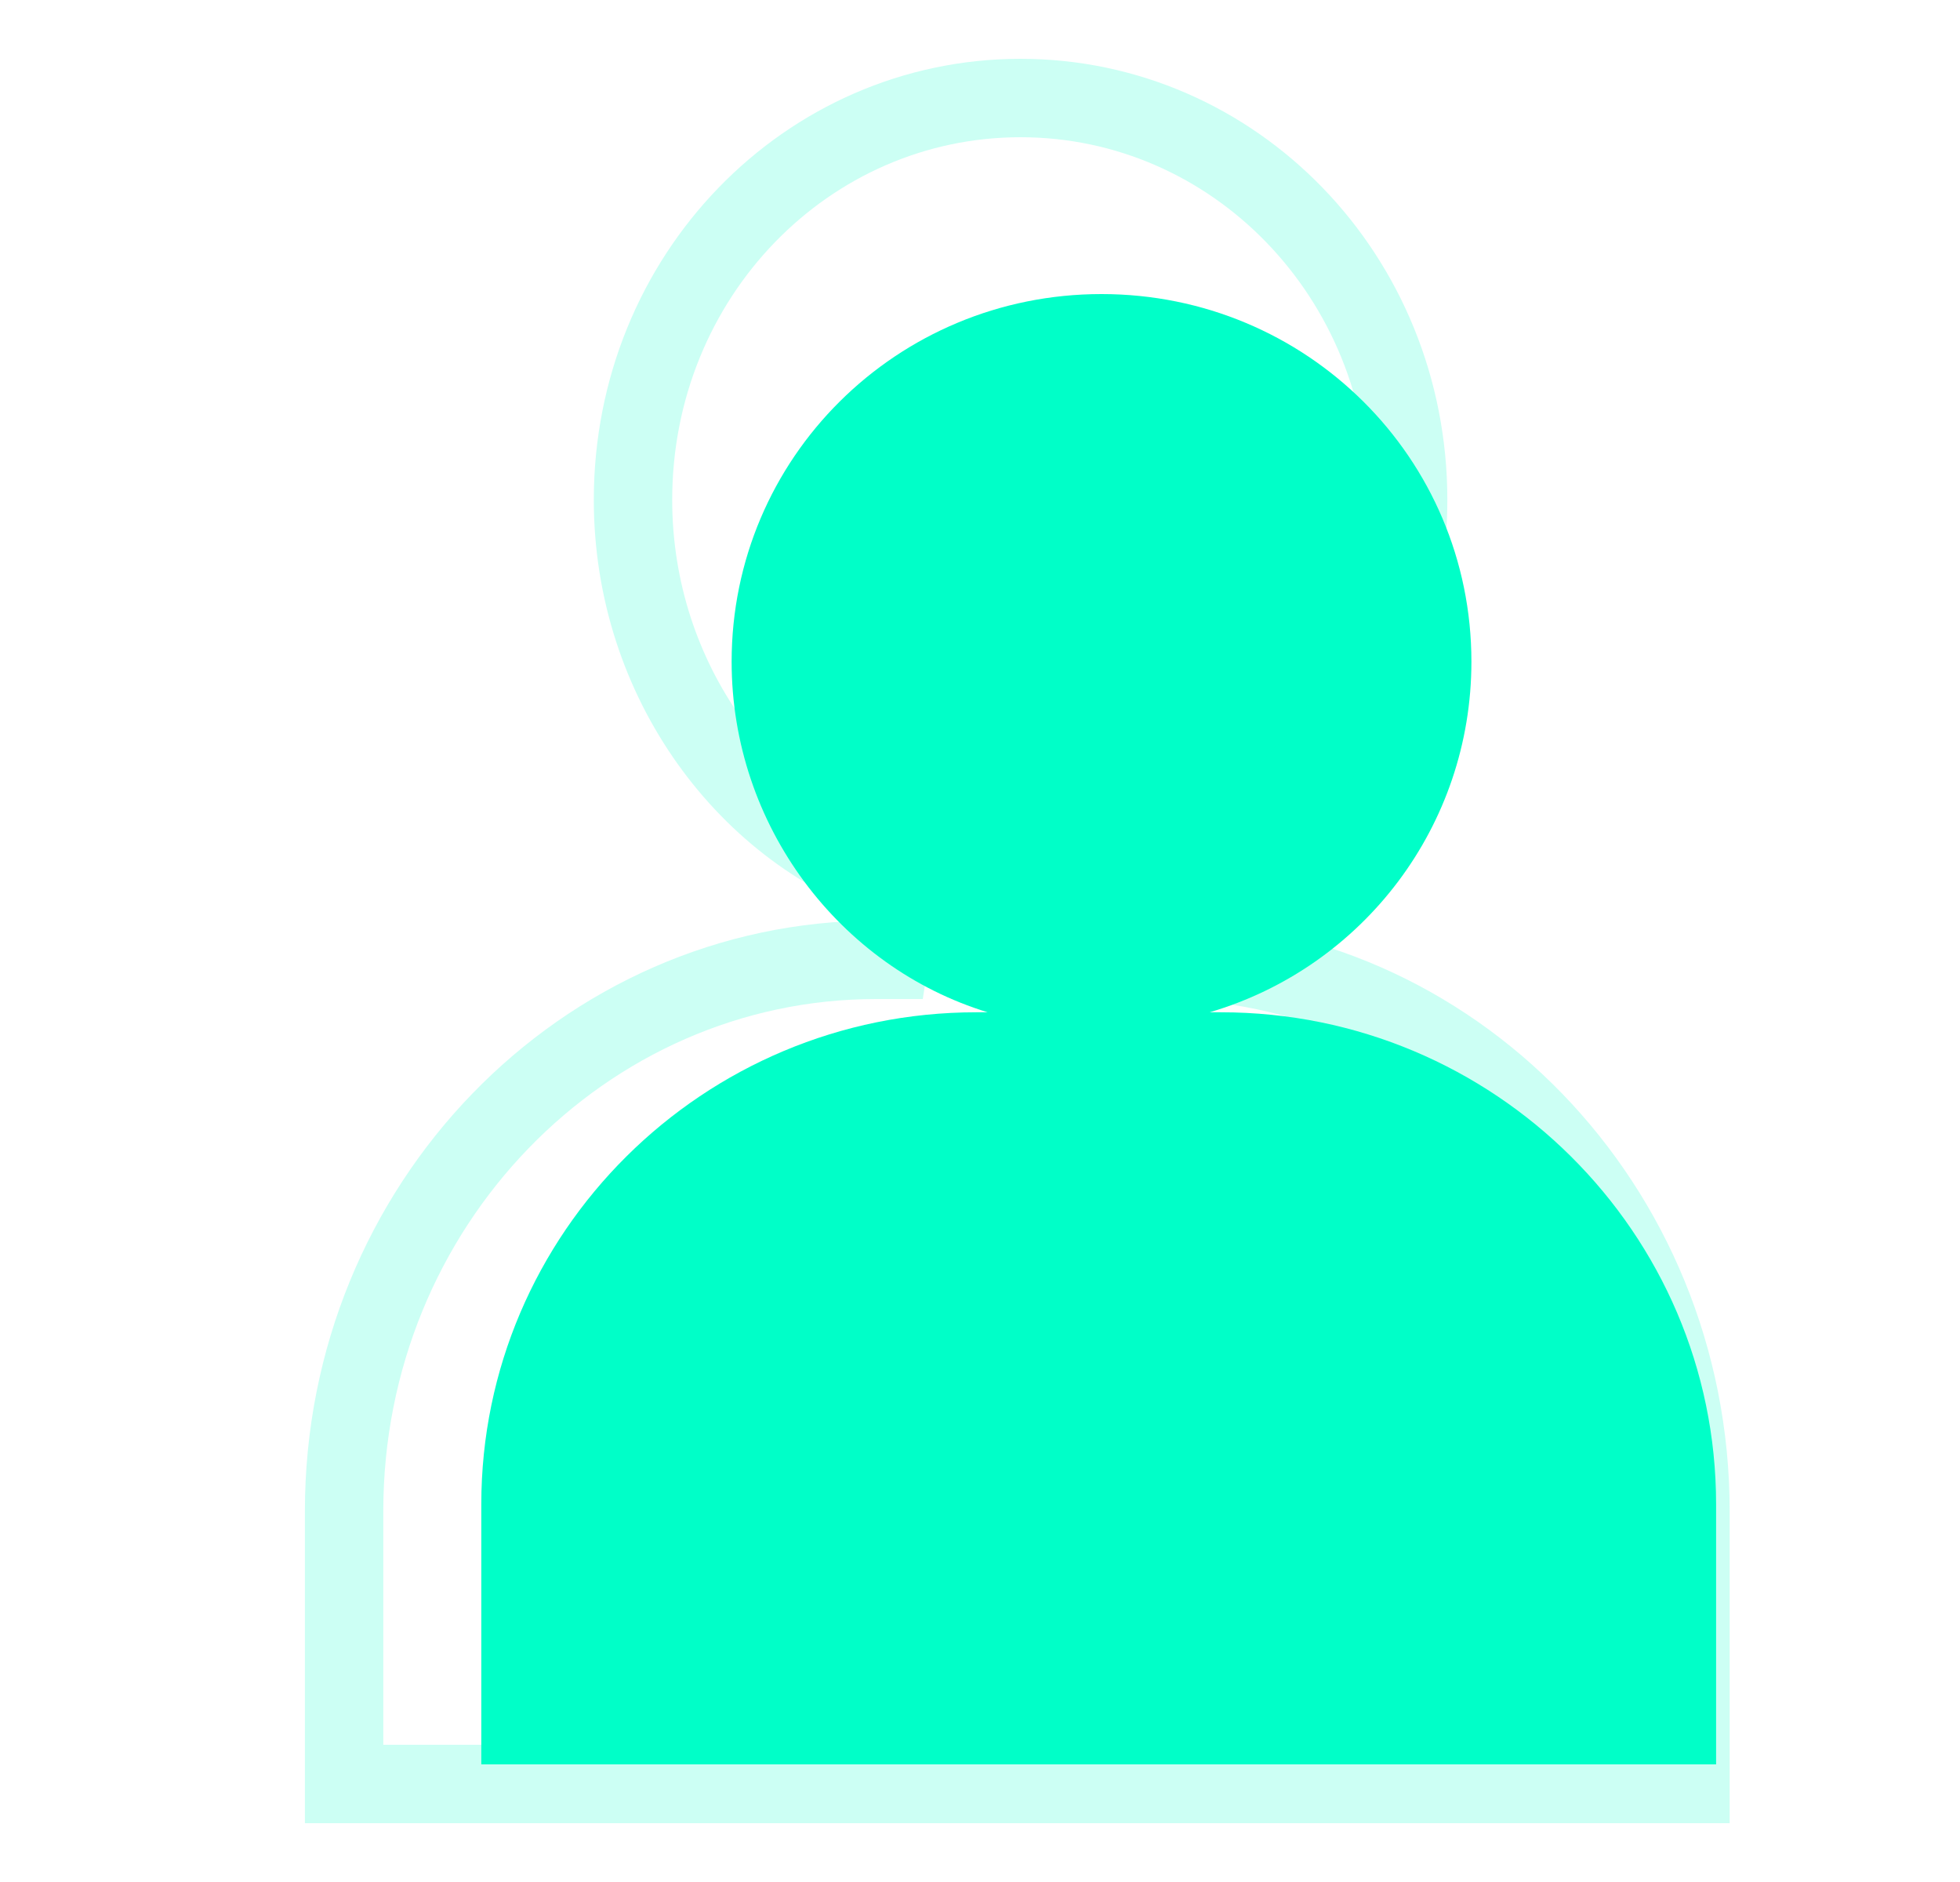 <svg width="25" height="24" viewBox="0 0 25 24" fill="none" xmlns="http://www.w3.org/2000/svg">
    <path fill-rule="evenodd" clip-rule="evenodd"
        d="M12.453 12.909H12.598C10.711 12.332 9.332 10.529 9.332 8.438C9.332 5.841 11.437 3.75 14.05 3.75C16.663 3.75 18.768 5.841 18.768 8.438C18.768 10.529 17.389 12.332 15.429 12.909H15.574C19.058 12.909 21.889 15.721 21.889 19.183V22.5H6.139V19.183C6.139 15.721 8.969 12.909 12.453 12.909Z"
        fill="#00FFC8" />
    <path
        d="M11.342 12.24L11.494 11.264C9.534 10.641 8.074 8.678 8.074 6.375C8.074 3.52 10.294 1.25 13.017 1.25C15.741 1.25 17.961 3.52 17.961 6.375C17.961 8.674 16.504 10.637 14.462 11.262L14.608 12.24H14.776C18.504 12.24 21.562 15.376 21.562 19.269V22.75H4.389V19.269C4.389 15.376 7.446 12.24 11.175 12.24H11.342Z"
        stroke="#00FFC8" stroke-opacity="0.2" />
</svg>
